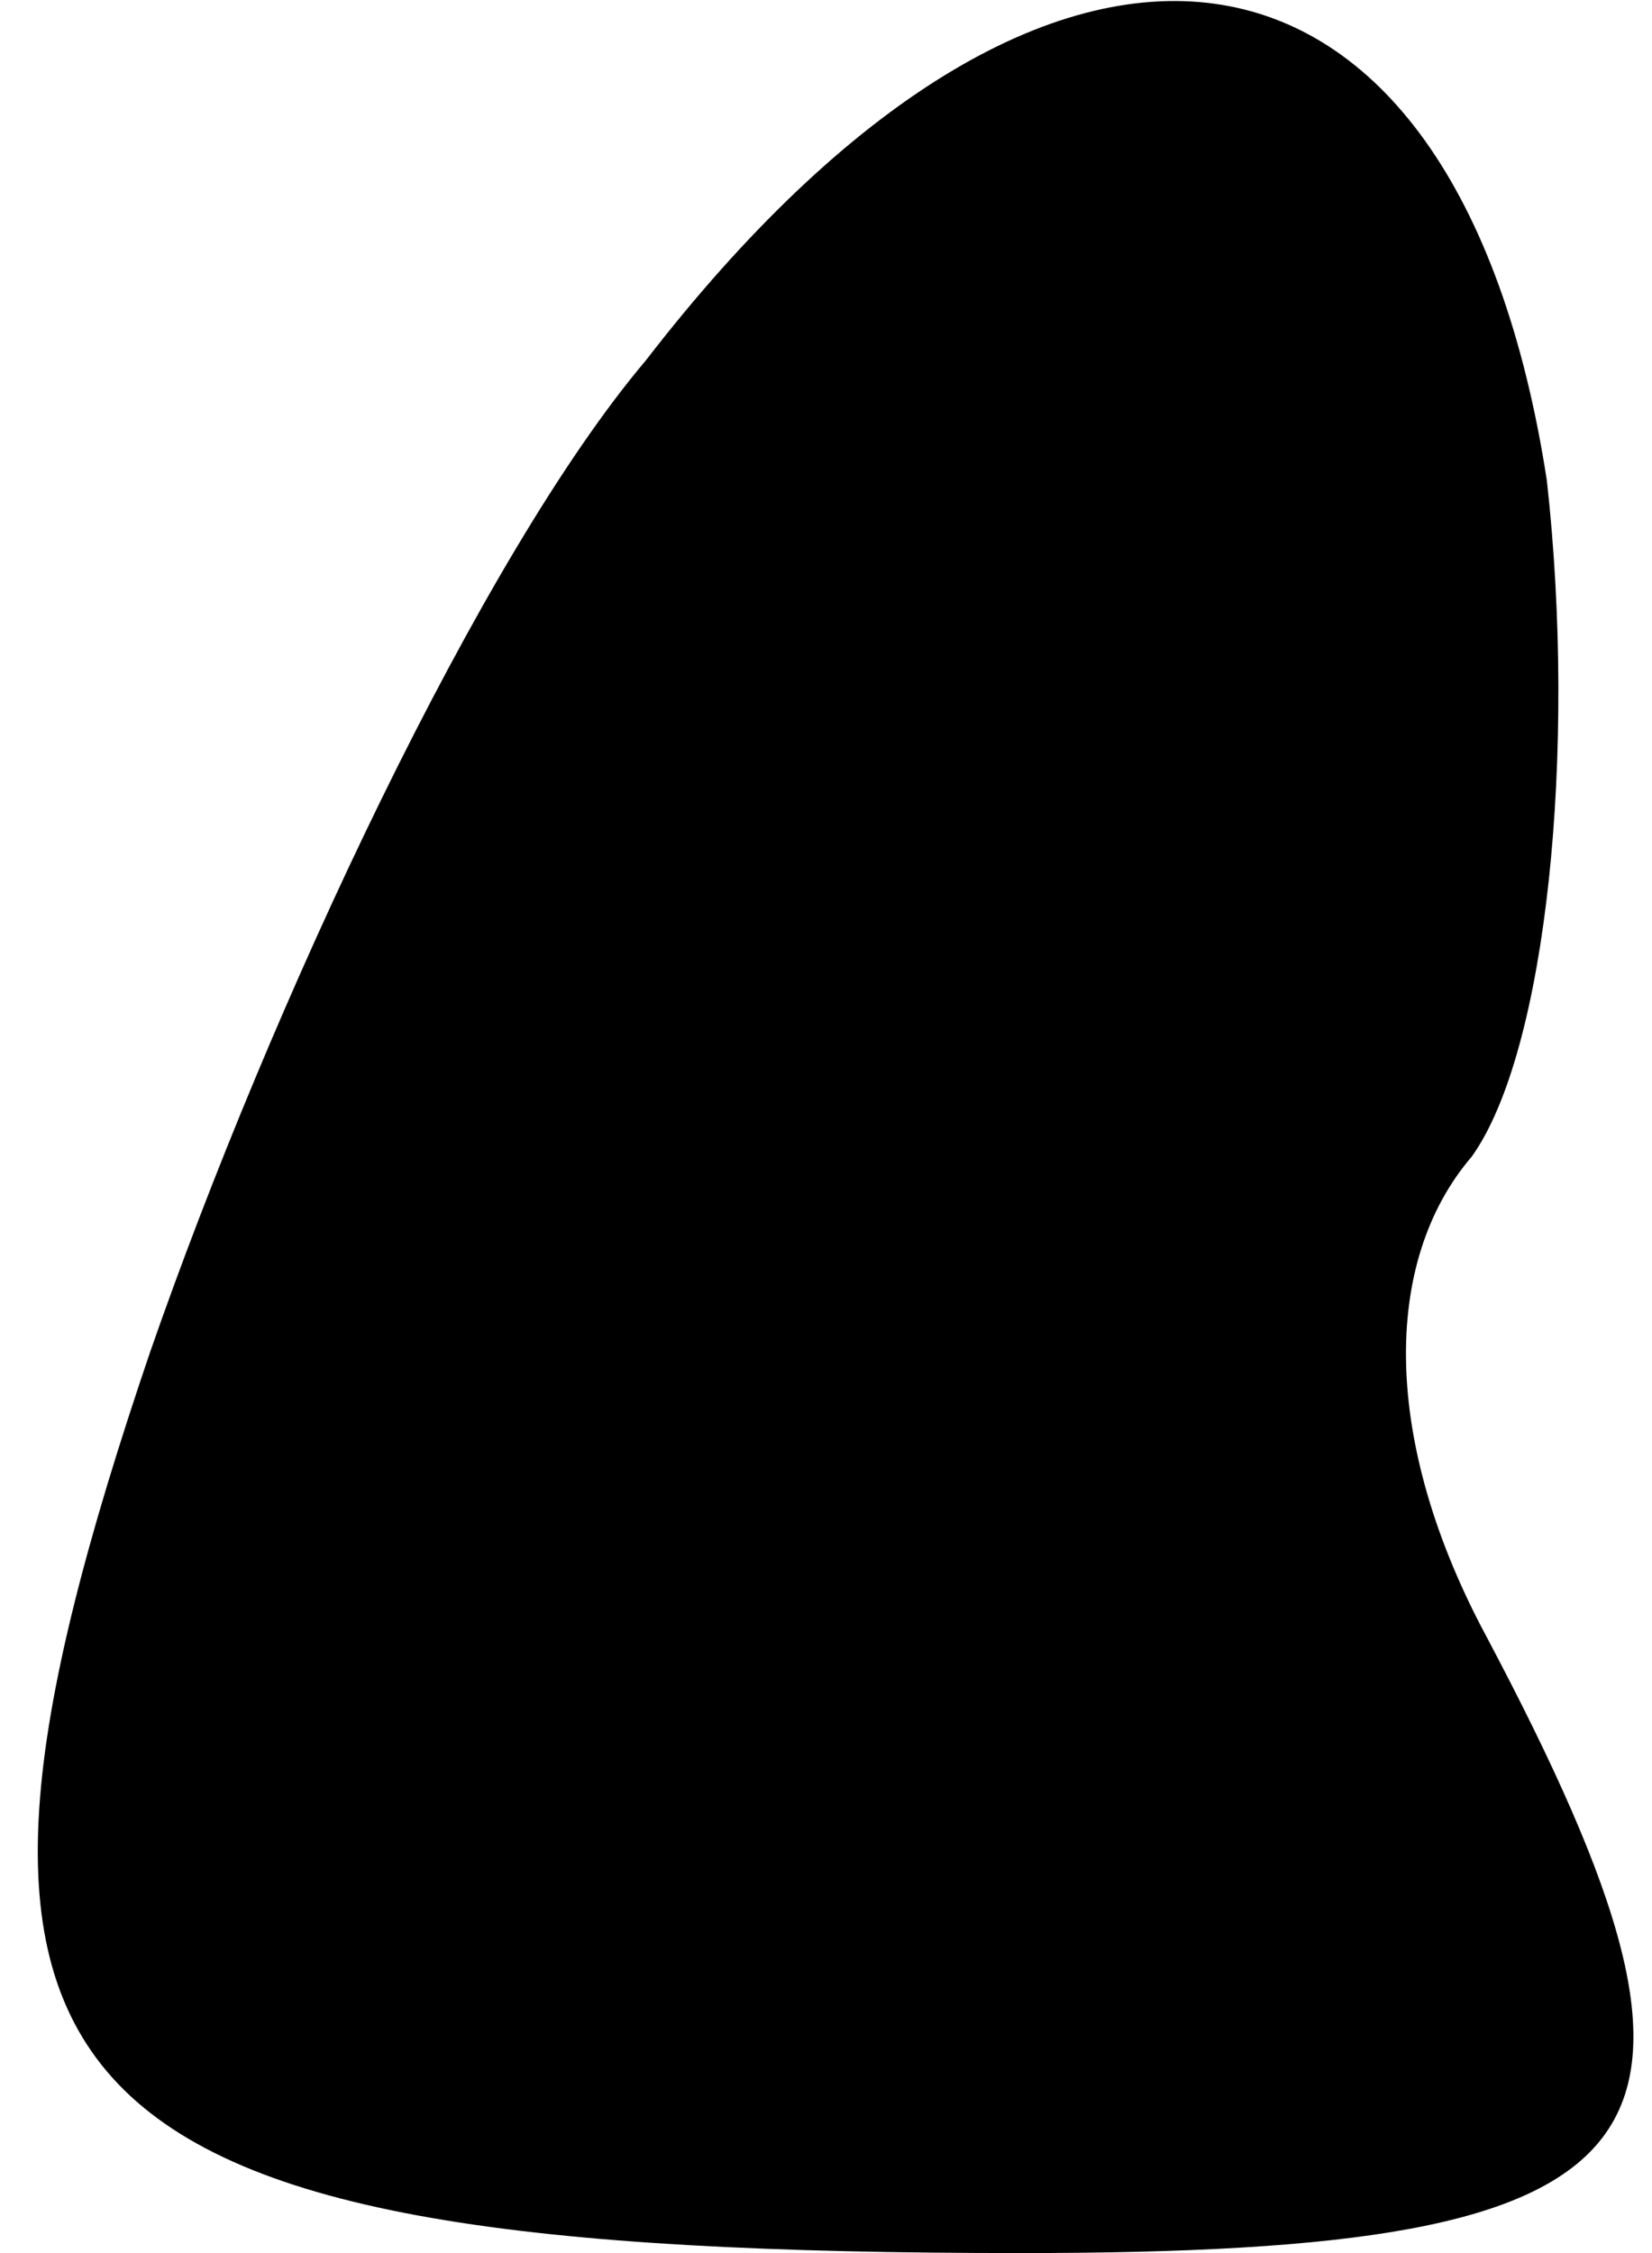 <?xml version="1.0" standalone="no"?>
<!DOCTYPE svg PUBLIC "-//W3C//DTD SVG 20010904//EN"
 "http://www.w3.org/TR/2001/REC-SVG-20010904/DTD/svg10.dtd">
<svg version="1.0" xmlns="http://www.w3.org/2000/svg"
 width="11pt" height="15pt" viewBox="0 0 11 15"
 preserveAspectRatio="xMidYMid meet">
<g transform="translate(0,15) scale(0.1,-0.1)"
fill="#000000" stroke="none">
<path fill="#000000" stroke="none" d="M43 126 c-11 -13 -25 -43 -33 -66 -17
-50 -8 -60 58 -60 44 0 49 7 31 41 -7 13 -7 25 -1 32 5 7 7 27 5 45 -6 39 -33
43 -60 8z"/>
</g>
</svg>
